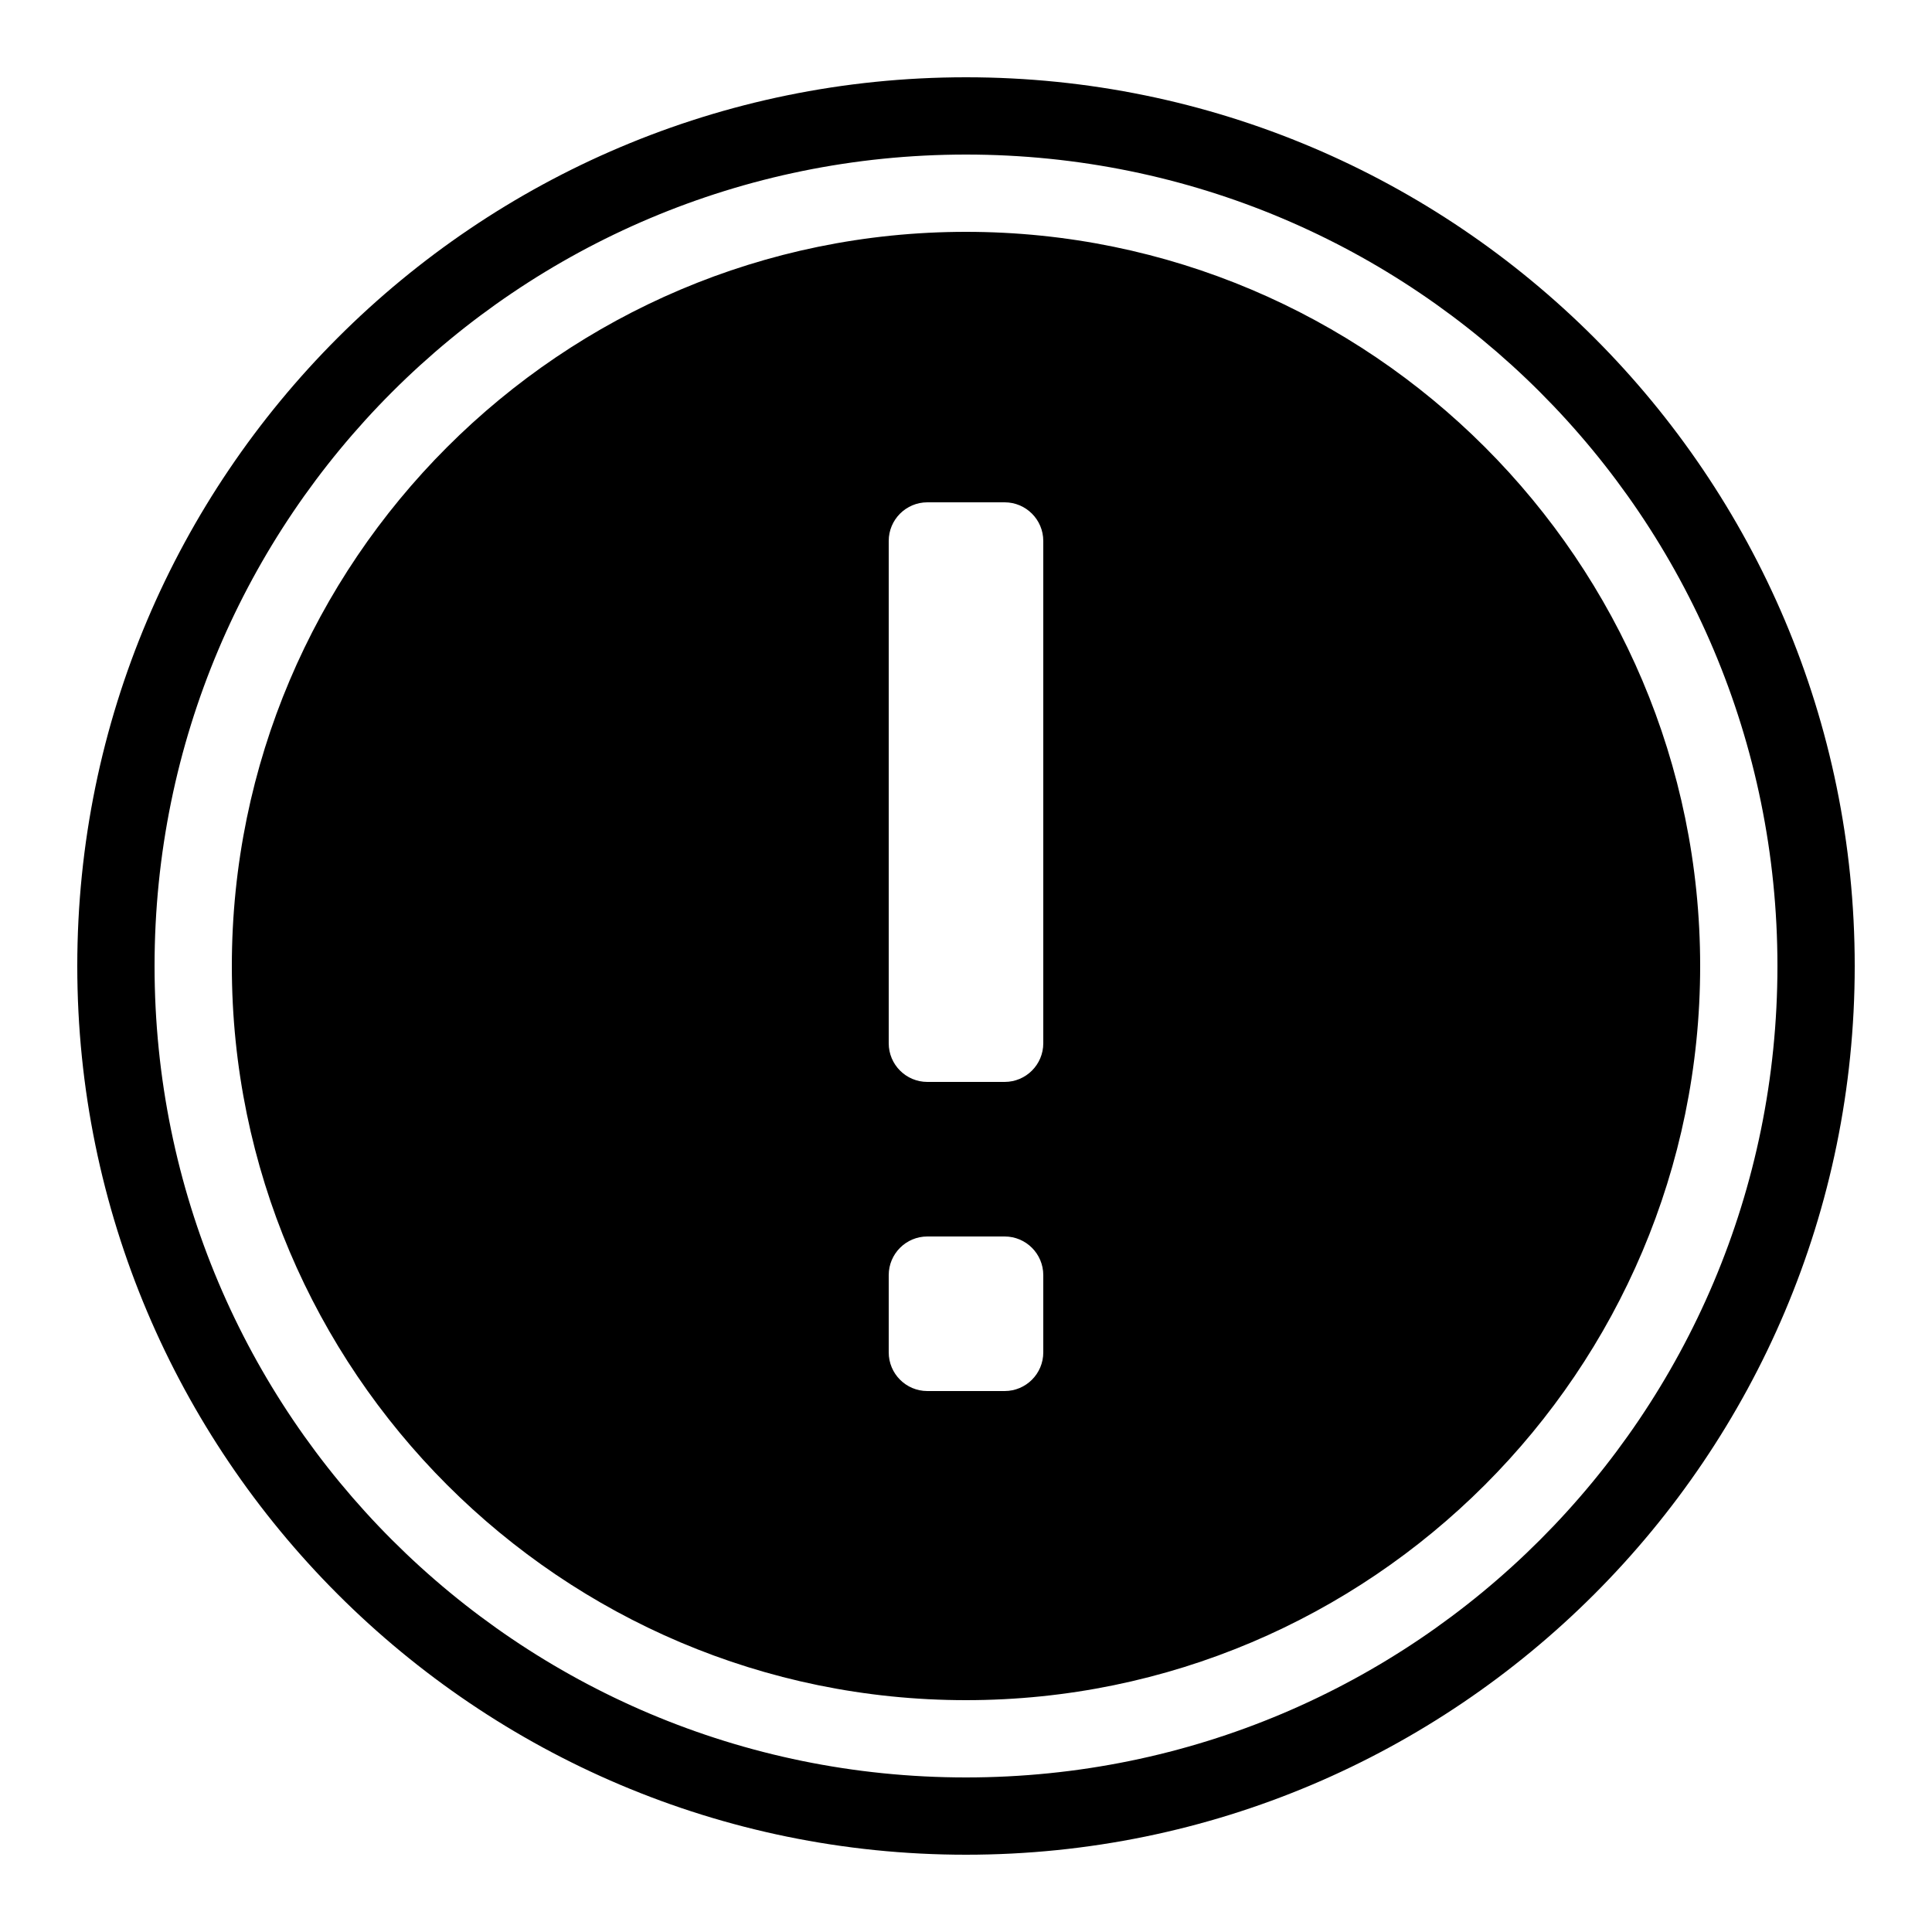 ﻿<?xml version="1.0" encoding="utf-8"?>
<svg xmlns="http://www.w3.org/2000/svg" viewBox="0 0 50 50" width="515" height="515">
  <path d="M25 2C12.309 2 2 12.309 2 25C2 37.691 12.309 48 25 48C37.691 48 48 37.691 48 25C48 12.309 37.691 2 25 2 z M 25 4C36.61 4 46 13.39 46 25C46 36.61 36.61 46 25 46C13.39 46 4 36.61 4 25C4 13.39 13.39 4 25 4 z M 25 6C14.523 6 6 14.523 6 25C6 35.477 14.523 44 25 44C35.477 44 44 35.477 44 25C44 14.523 35.477 6 25 6 z M 24 13L26 13C26.552 13 27 13.448 27 14L27 27C27 27.552 26.552 28 26 28L24 28C23.448 28 23 27.552 23 27L23 14C23 13.448 23.448 13 24 13 z M 24 32L26 32C26.552 32 27 32.448 27 33L27 35C27 35.552 26.552 36 26 36L24 36C23.448 36 23 35.552 23 35L23 33C23 32.448 23.448 32 24 32 z" />
</svg>